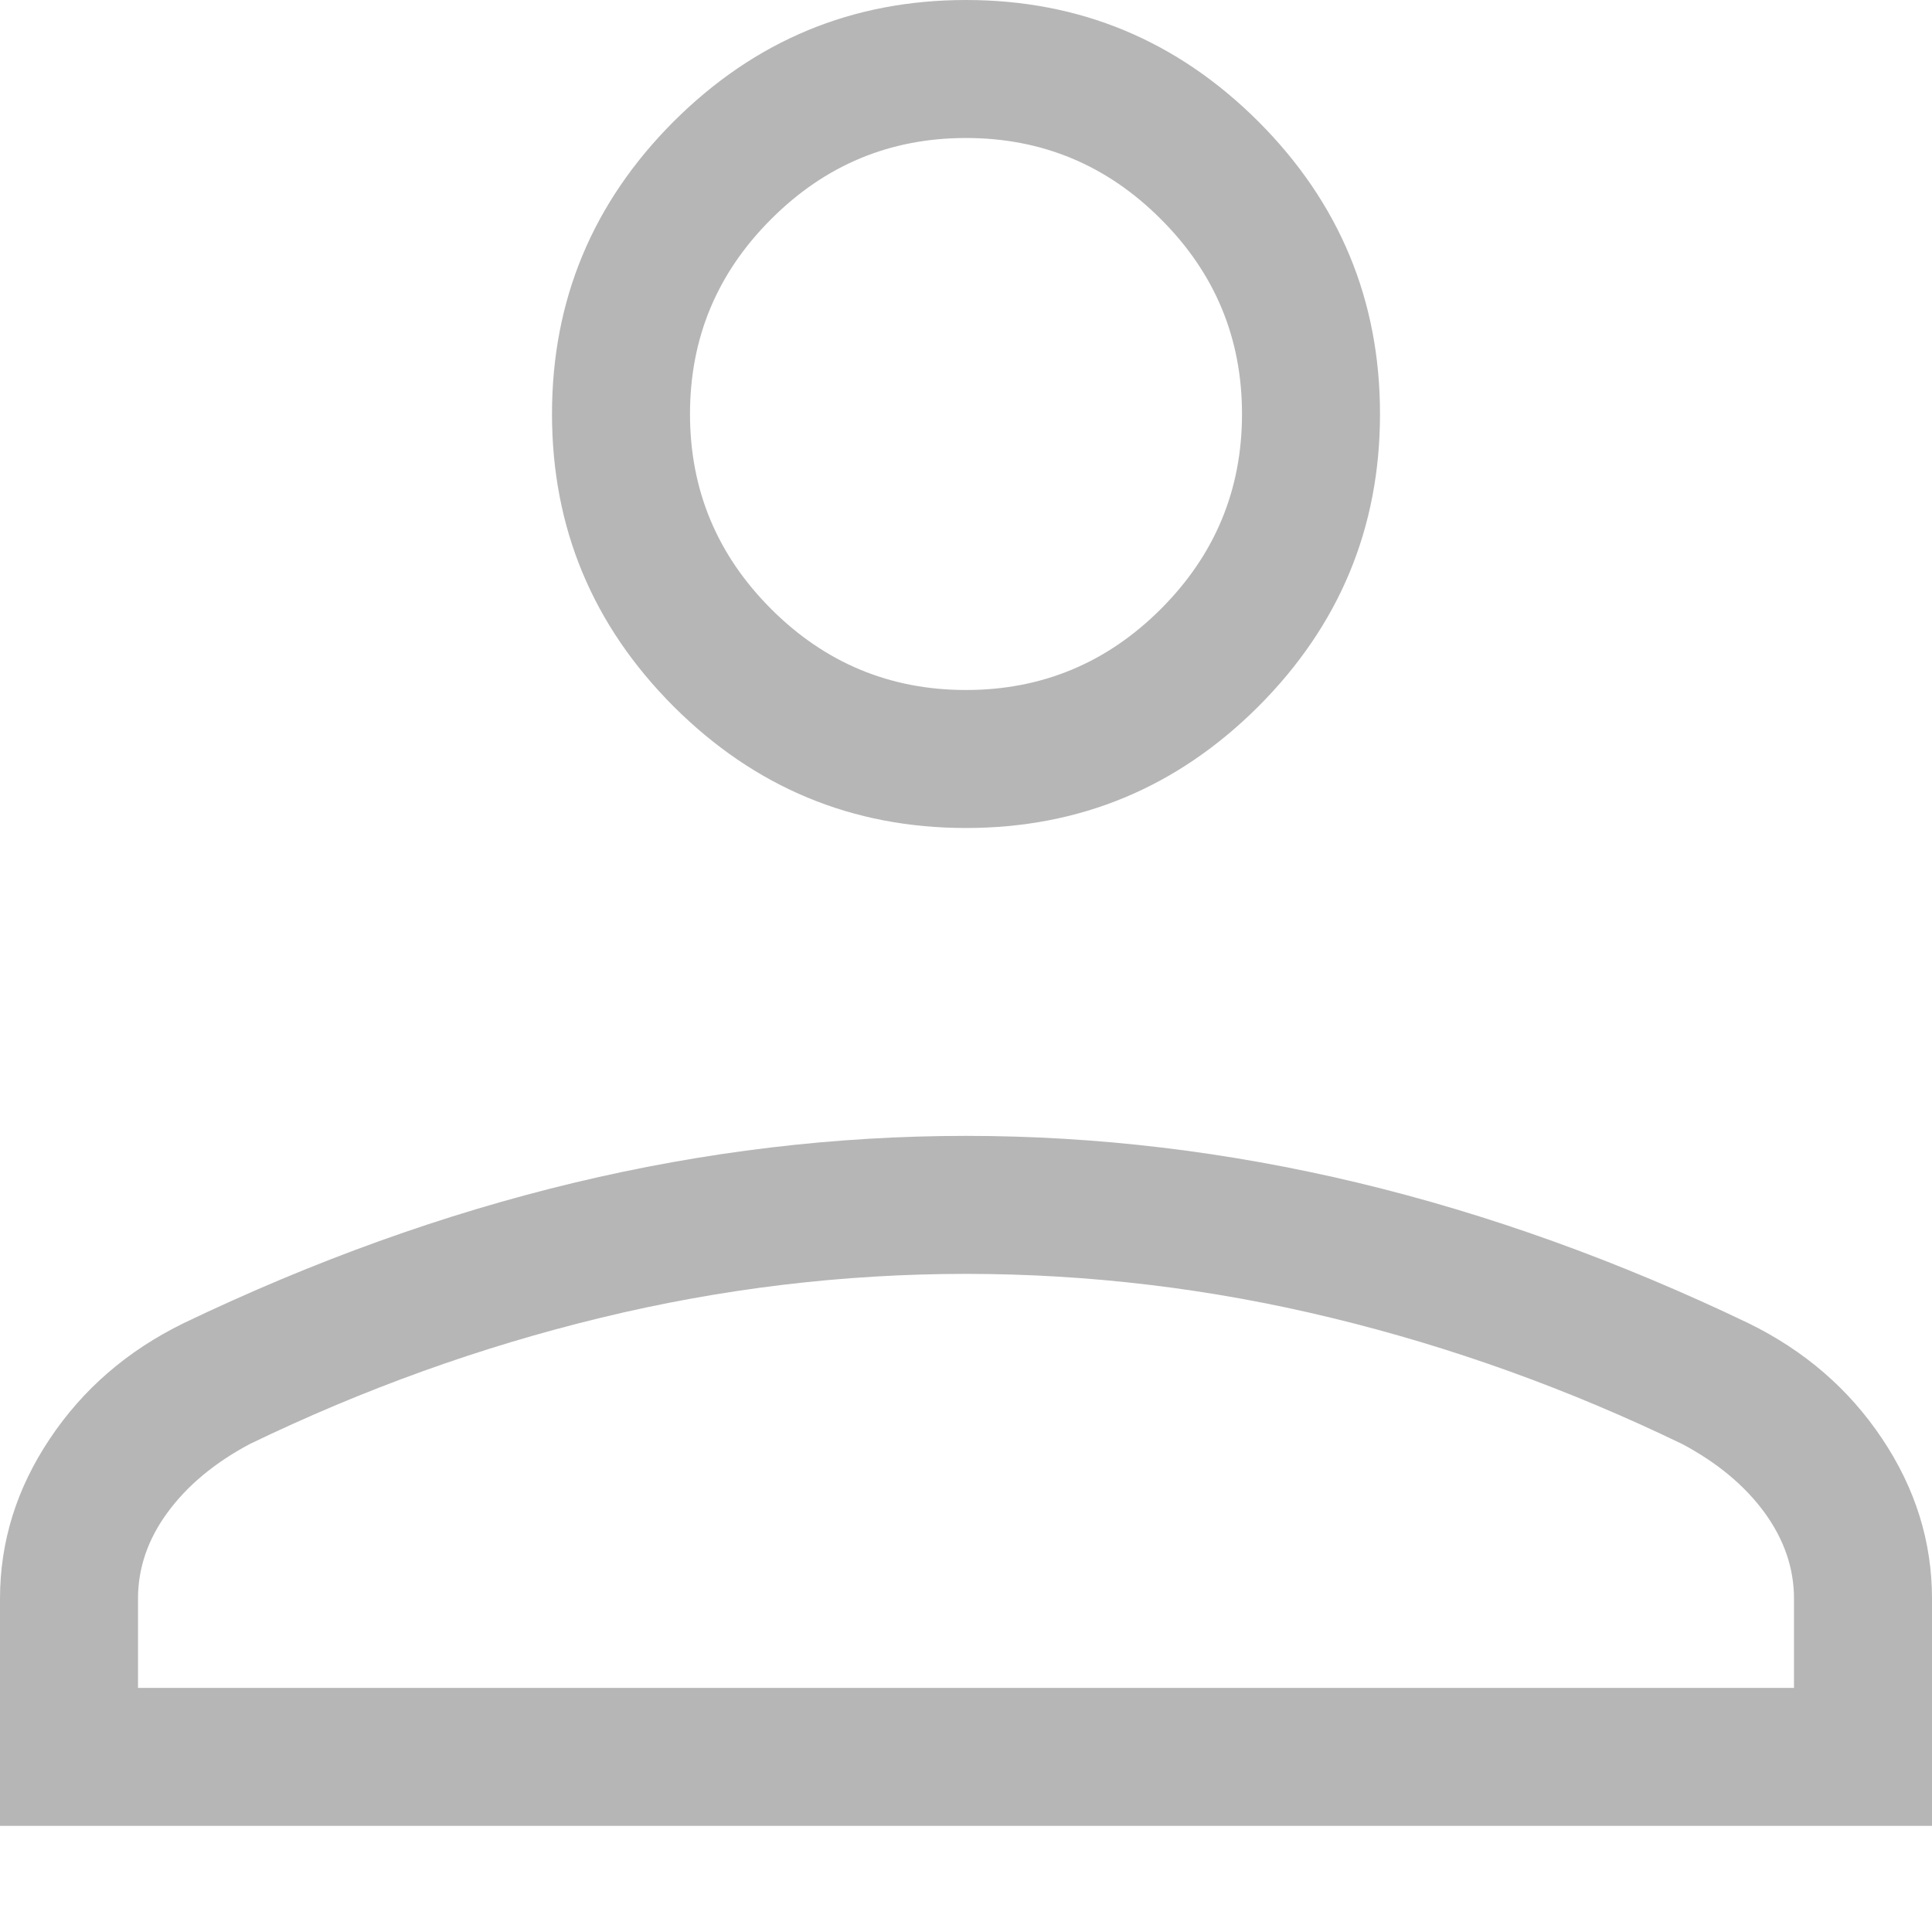 <svg width="14" height="14" viewBox="0 0 14 14" fill="none" xmlns="http://www.w3.org/2000/svg">
<path id="Vector" d="M7 6C6.175 6 5.469 5.706 4.881 5.119C4.294 4.531 4 3.825 4 3C4 2.175 4.294 1.469 4.881 0.881C5.469 0.294 6.175 0 7 0C7.825 0 8.531 0.294 9.119 0.881C9.706 1.469 10 2.175 10 3C10 3.825 9.706 4.531 9.119 5.119C8.531 5.706 7.825 6 7 6ZM0 13.231V11.585C0 11.172 0.12 10.786 0.361 10.426C0.601 10.066 0.924 9.787 1.331 9.588C2.274 9.136 3.219 8.796 4.163 8.57C5.108 8.344 6.054 8.231 7 8.231C7.946 8.231 8.892 8.344 9.837 8.57C10.781 8.796 11.726 9.136 12.669 9.588C13.076 9.787 13.399 10.066 13.639 10.426C13.88 10.786 14 11.172 14 11.585V13.231H0ZM1 12.231H13V11.585C13 11.363 12.928 11.155 12.786 10.96C12.643 10.765 12.445 10.6 12.192 10.465C11.369 10.067 10.521 9.761 9.646 9.549C8.772 9.337 7.89 9.231 7 9.231C6.11 9.231 5.228 9.337 4.354 9.549C3.479 9.761 2.631 10.067 1.808 10.465C1.555 10.6 1.357 10.765 1.214 10.96C1.071 11.155 1 11.363 1 11.585V12.231ZM7 5C7.55 5 8.021 4.804 8.412 4.413C8.804 4.021 9 3.55 9 3C9 2.45 8.804 1.979 8.412 1.588C8.021 1.196 7.55 1 7 1C6.45 1 5.979 1.196 5.588 1.588C5.196 1.979 5 2.45 5 3C5 3.55 5.196 4.021 5.588 4.413C5.979 4.804 6.45 5 7 5Z" fill="#B6B6B6"/>
</svg>
